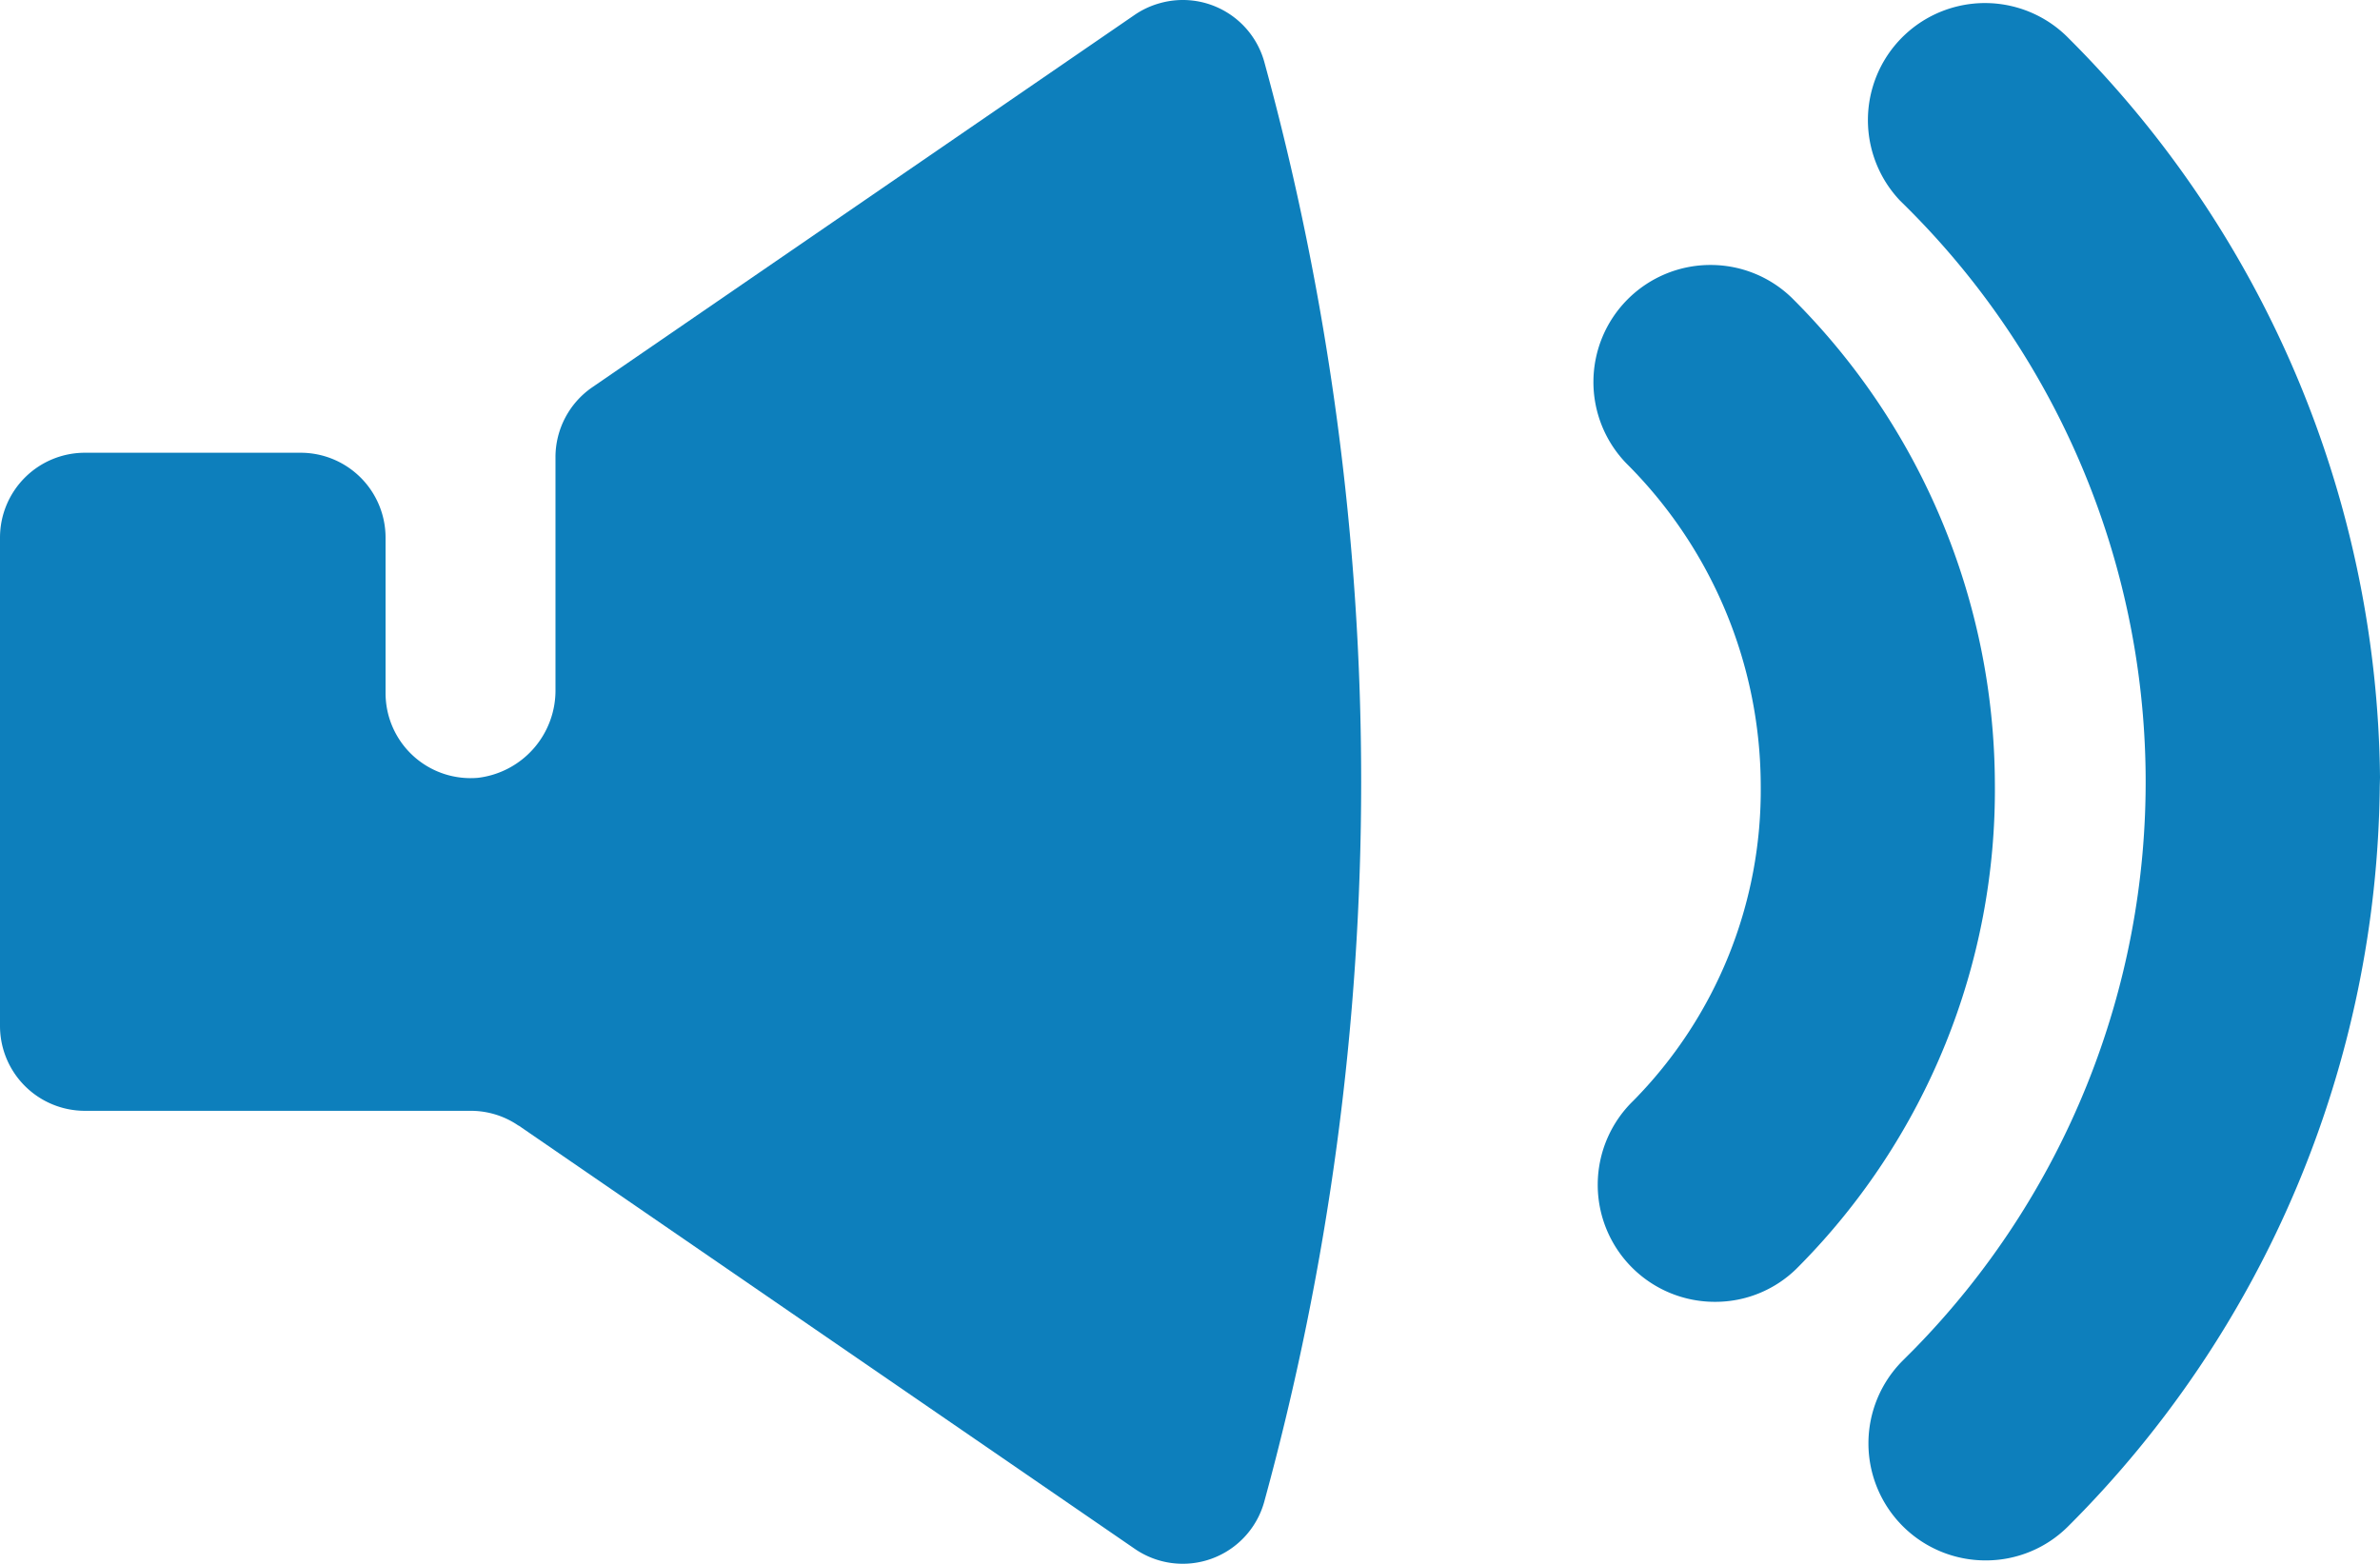 <svg xmlns="http://www.w3.org/2000/svg" width="61" height="40.09" viewBox="0 0 61 40.09">
    <defs>
        <style>
            .prefix__cls-1{fill:#0d7fbc}
        </style>
    </defs>
    <g id="prefix__Group_6706" data-name="Group 6706" transform="translate(-434.5 -1011.936)">
        <path id="prefix__Path_20203" d="M464.226 1012.018a2.157 2.157 0 0 0-.645.3l-13.9 9.544a2.176 2.176 0 0 0-.944 1.794v5.936a2.255 2.255 0 0 1-1.983 2.281 2.178 2.178 0 0 1-2.363-1.976q-.009-.1-.009-.192v-3.987a2.177 2.177 0 0 0-2.177-2.177h-5.529a2.176 2.176 0 0 0-2.176 2.176v12.516a2.176 2.176 0 0 0 2.176 2.176h9.889a2.164 2.164 0 0 1 .844.171 2.115 2.115 0 0 1 .379.208h.007l15.786 10.846a2.167 2.167 0 0 0 3.319-1.194 69.8 69.8 0 0 0 0-36.933 2.167 2.167 0 0 0-2.674-1.489z" class="prefix__cls-1" data-name="Path 20203"/>
        <path id="prefix__Path_20204" d="M487.53 1012.927a3 3 0 0 0-4.336 4.147l.077.076a20.78 20.78 0 0 1 .273 29.385l-.283.283a3 3 0 0 0 2.13 5.115h.012a2.978 2.978 0 0 0 2.116-.885 27.168 27.168 0 0 0 7.975-18.958l.006-.225a27.131 27.131 0 0 0-7.97-18.938z" class="prefix__cls-1" data-name="Path 20204"/>
        <path id="prefix__Path_20205" d="M480.442 1019.588l-.01-.01a2.983 2.983 0 0 0-2.092-.85h-.04a3 3 0 0 0-2.111 5.091 11.687 11.687 0 0 1 3.439 8.235 11.339 11.339 0 0 1-3.269 8.1 3 3 0 0 0 2.1 5.151 2.966 2.966 0 0 0 2.075-.839l.072-.072a17.357 17.357 0 0 0 5.023-12.39 17.635 17.635 0 0 0-5.187-12.416z" class="prefix__cls-1" data-name="Path 20205"/>
    </g>
</svg>
